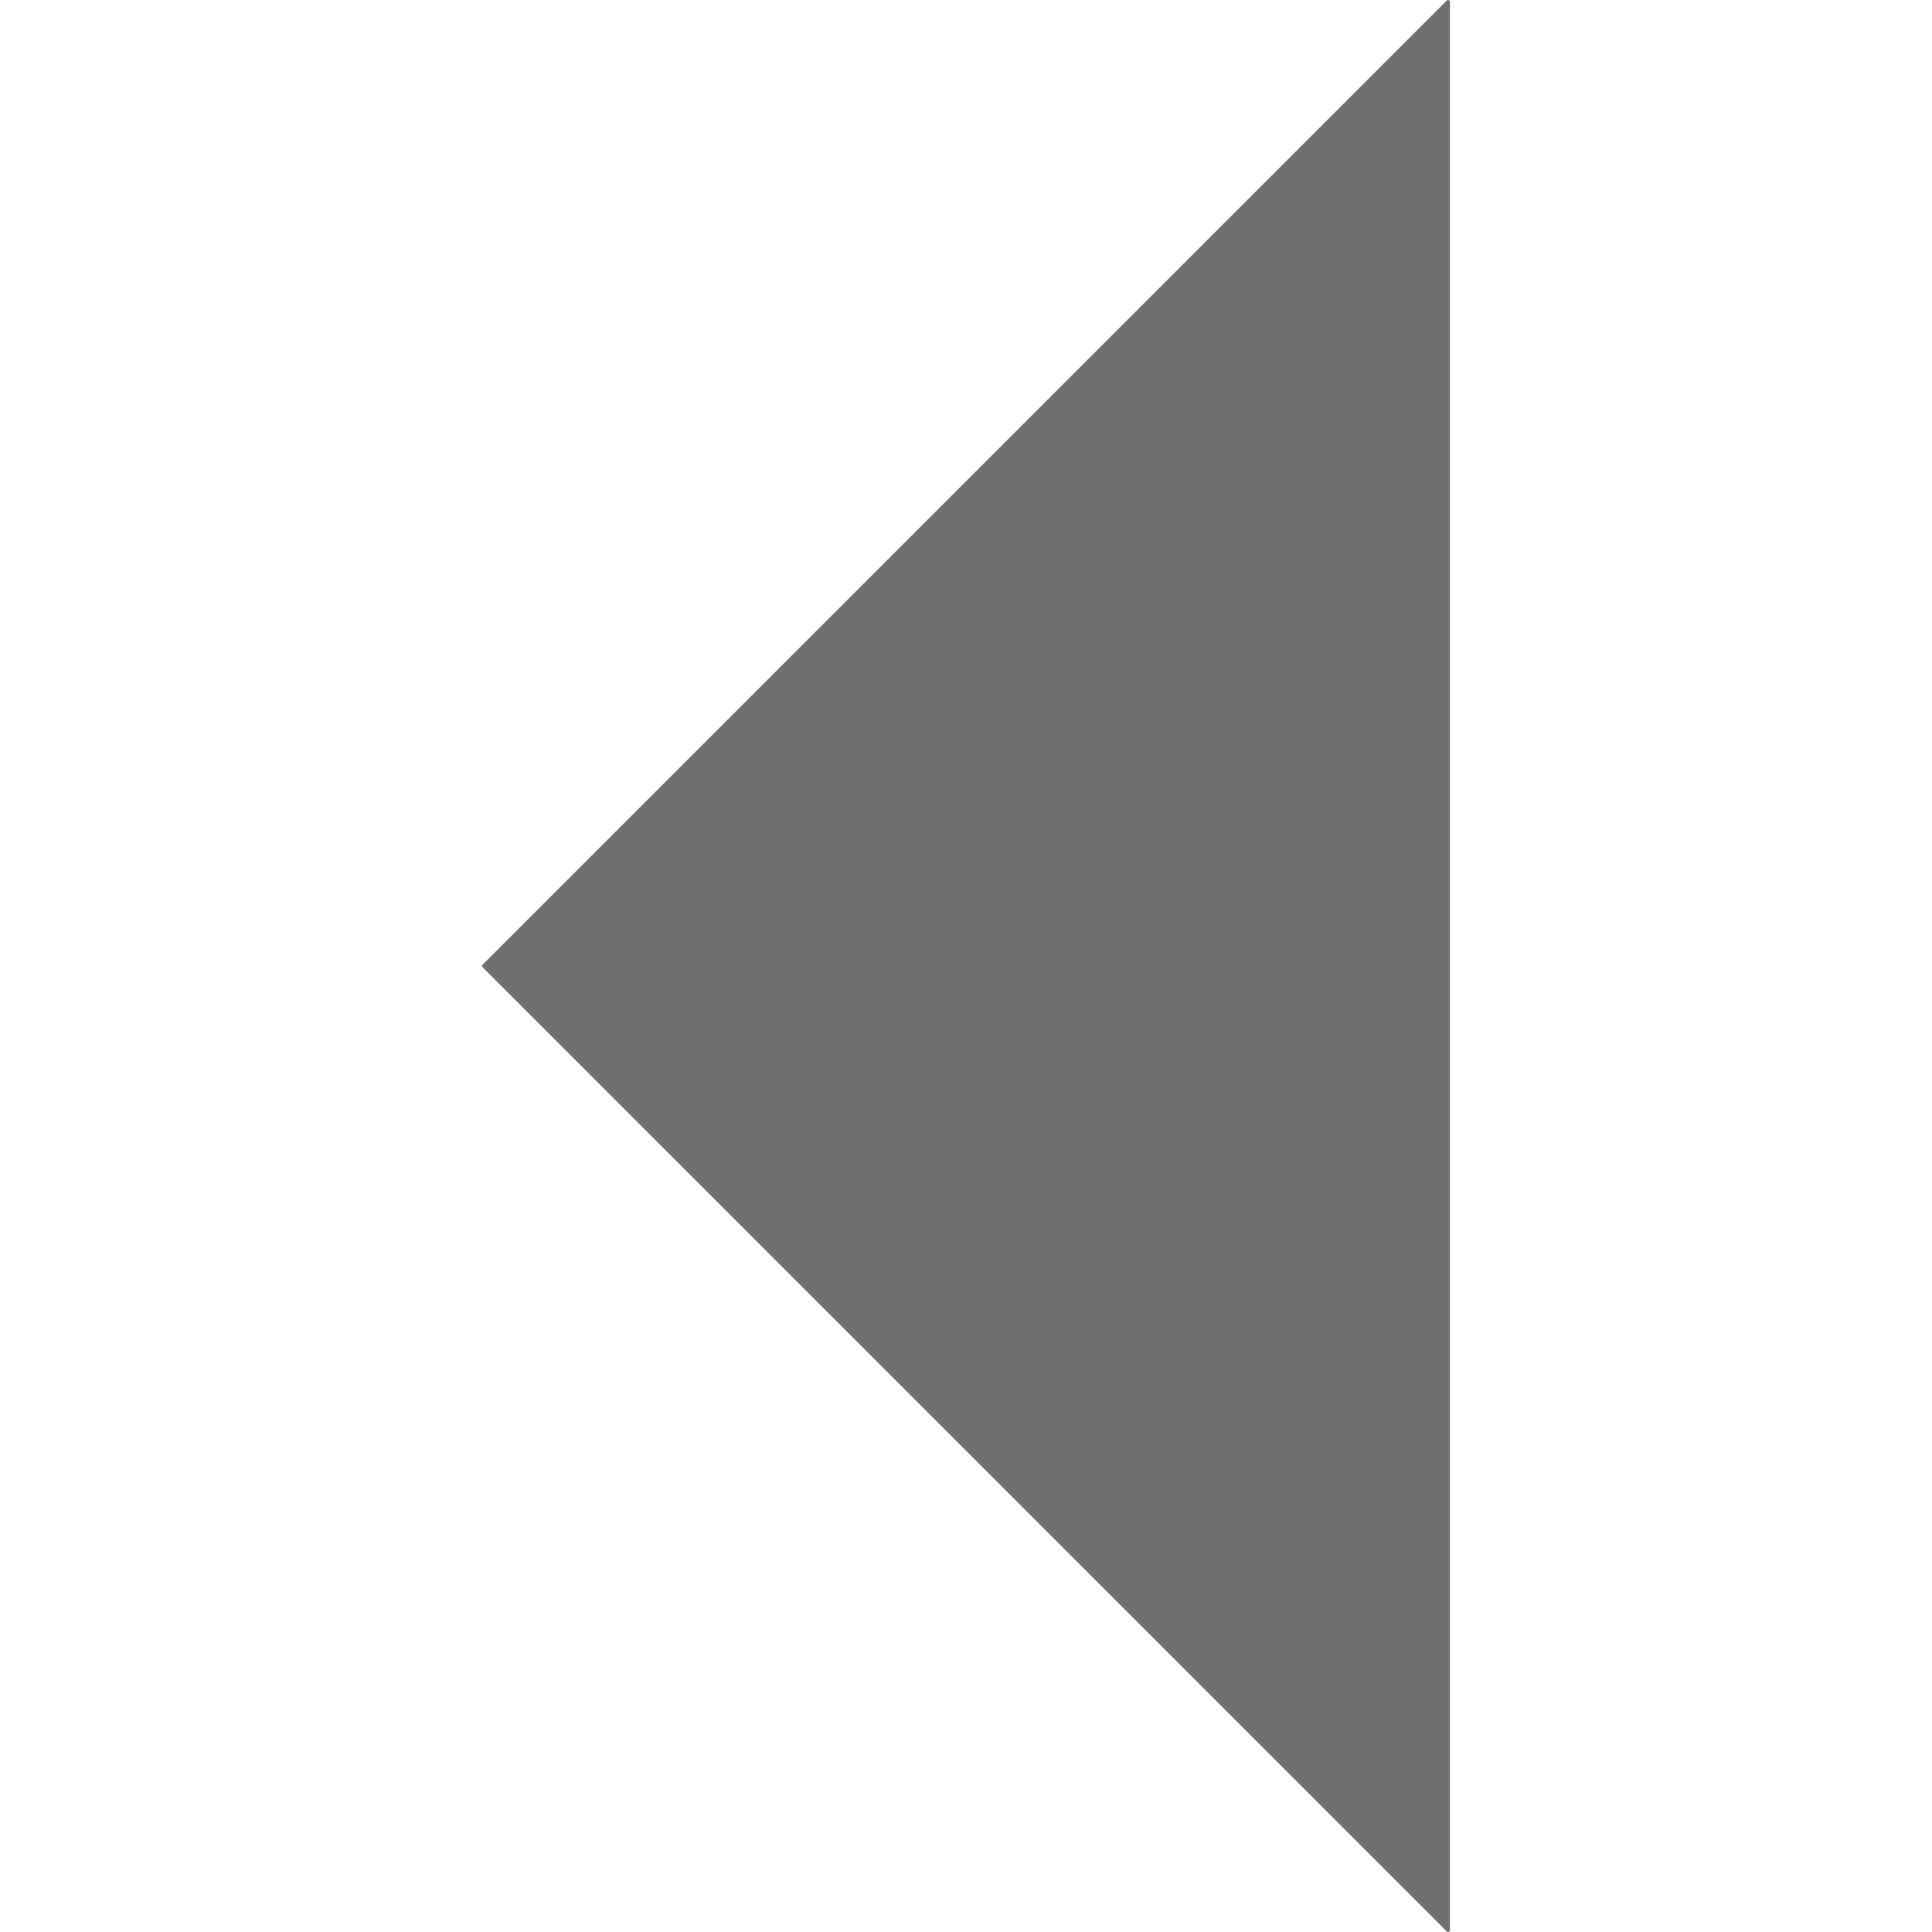 <?xml version="1.0" standalone="no"?><!DOCTYPE svg PUBLIC "-//W3C//DTD SVG 1.1//EN" "http://www.w3.org/Graphics/SVG/1.1/DTD/svg11.dtd"><svg t="1573734761106" class="icon" viewBox="0 0 1024 1024" version="1.1" xmlns="http://www.w3.org/2000/svg" p-id="6869" xmlns:xlink="http://www.w3.org/1999/xlink" width="32" height="32"><defs><style type="text/css"></style></defs><path d="M255.8 511.3l511-511c0.6-0.6 1.7-0.2 1.7 0.7v1022c0 0.9-1.1 1.3-1.7 0.7l-511-511c-0.4-0.4-0.4-1 0-1.4z" p-id="6870" fill="#707070"></path></svg>